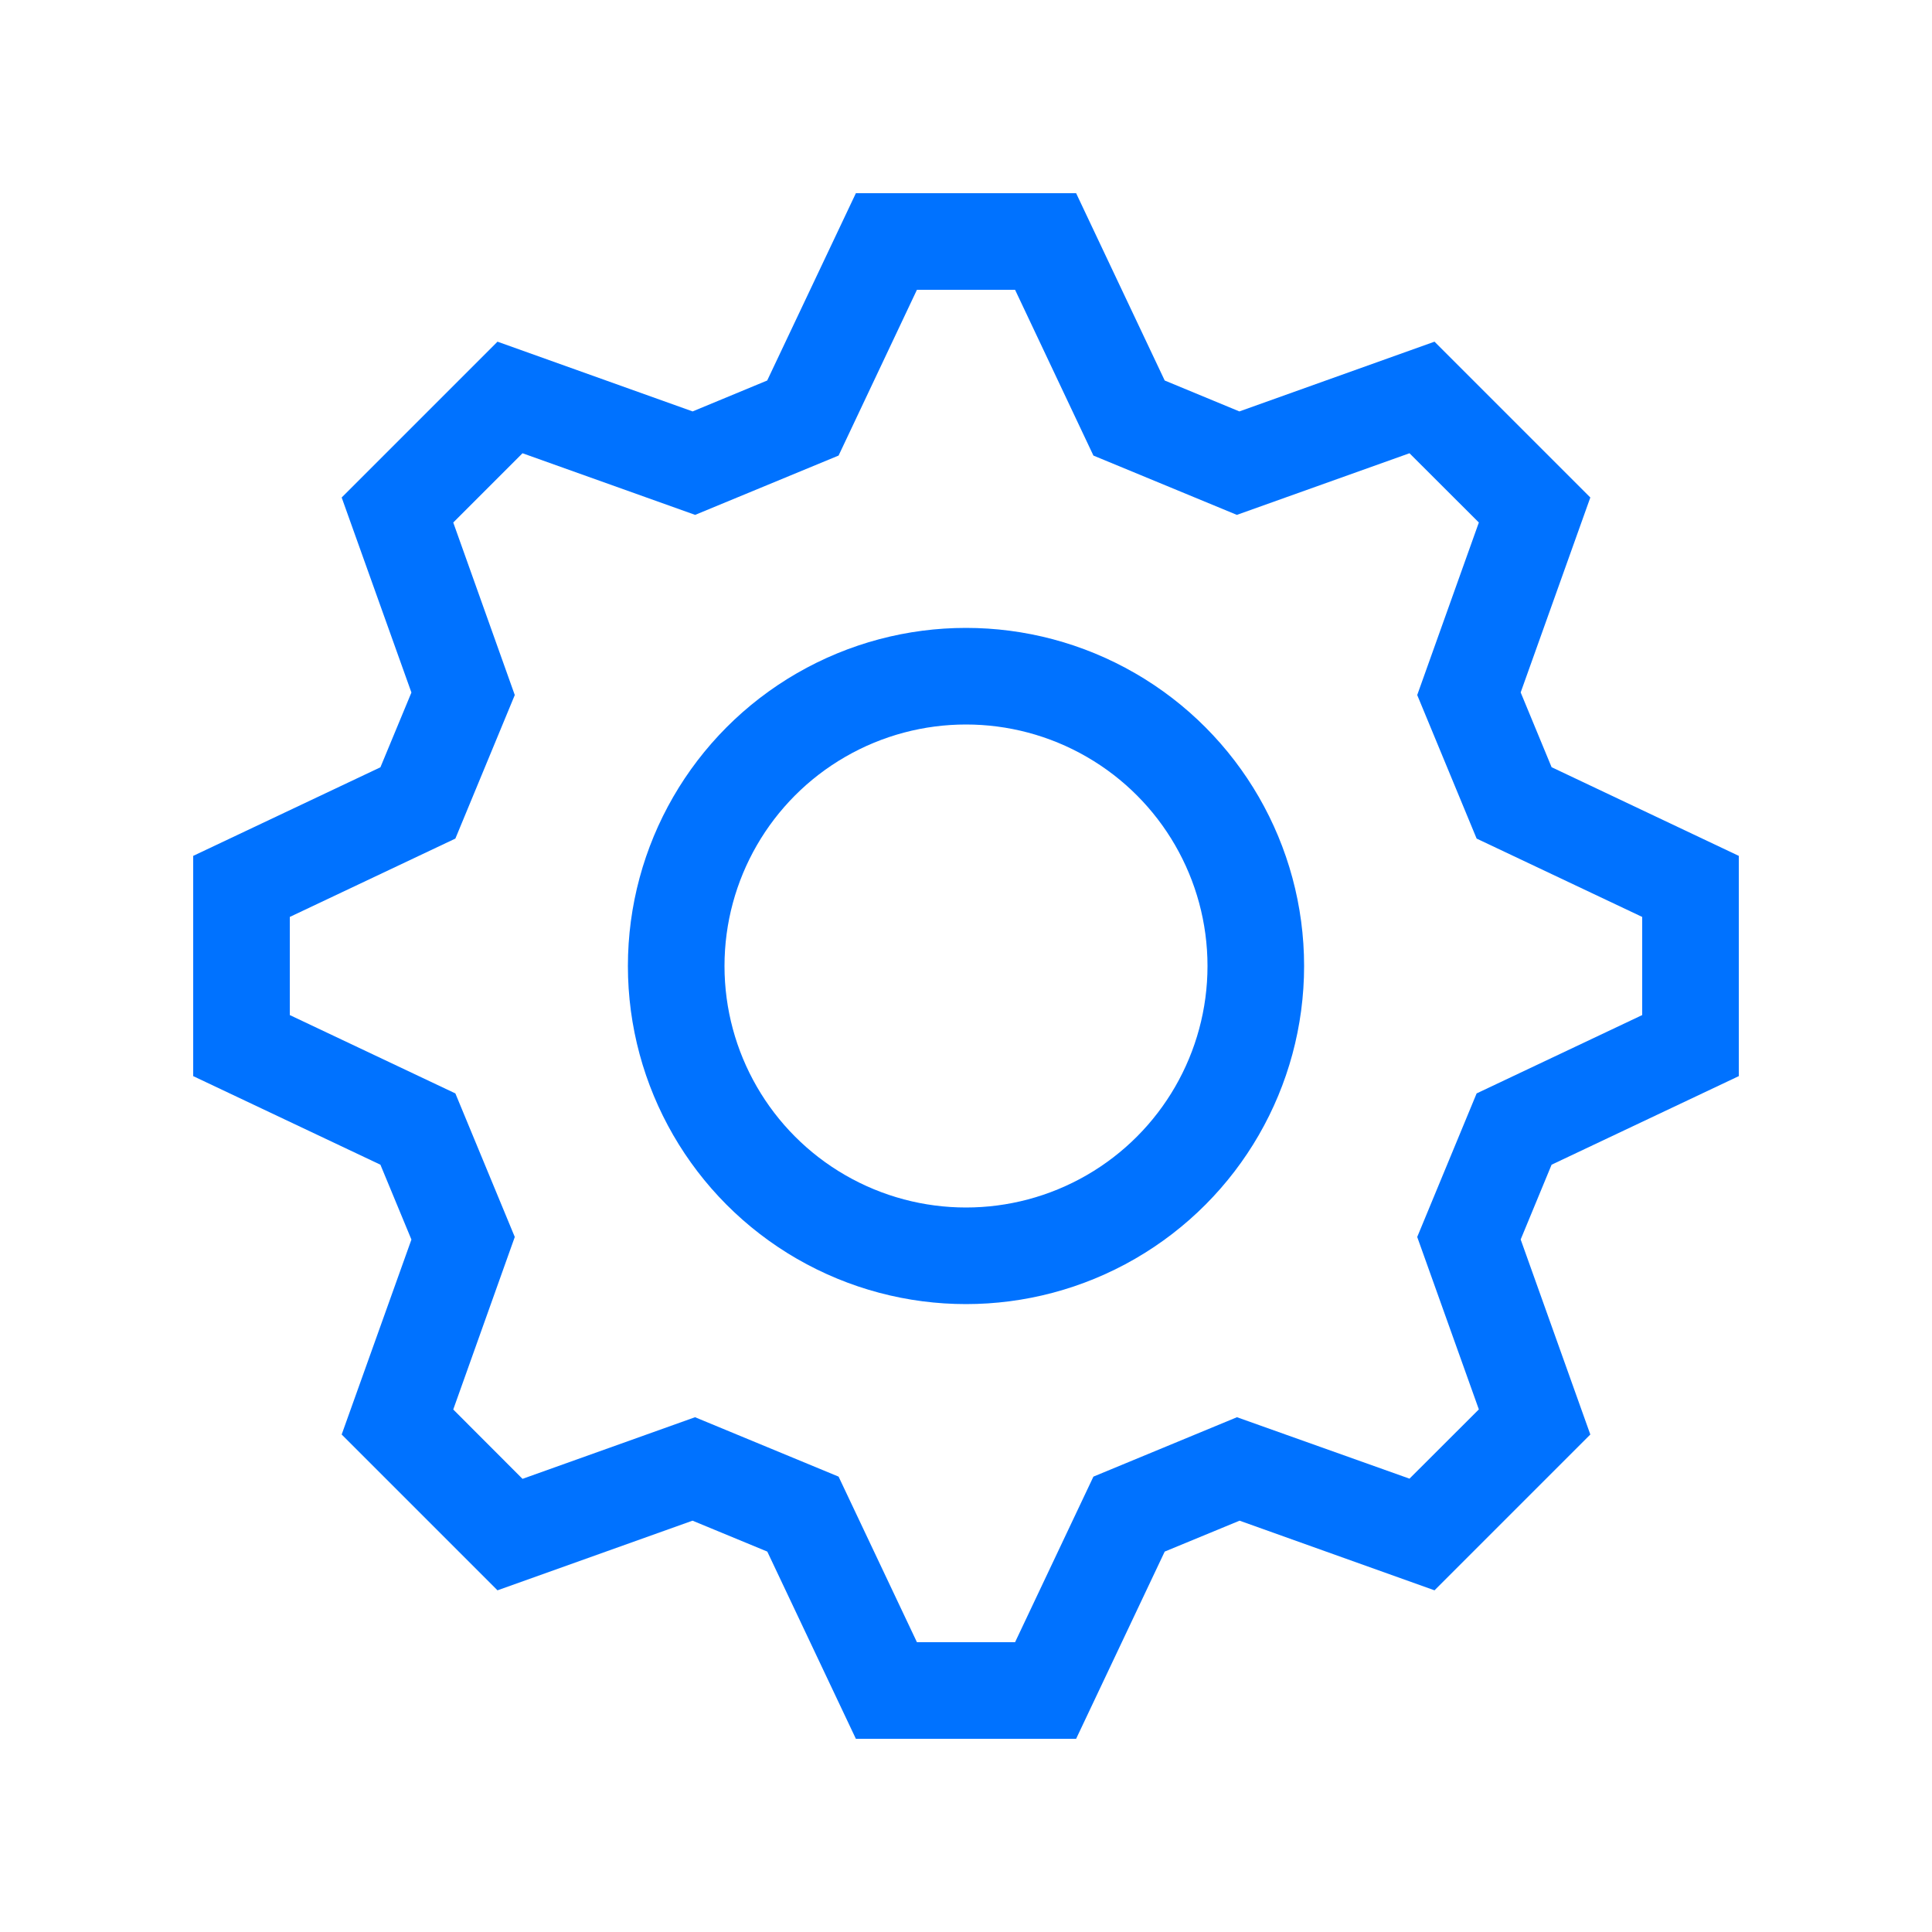 <?xml version="1.0" encoding="UTF-8"?>
<svg width="20px" height="20px" viewBox="0 0 20 20" version="1.1" xmlns="http://www.w3.org/2000/svg" xmlns:xlink="http://www.w3.org/1999/xlink">
    <!-- Generator: Sketch 49.3 (51167) - http://www.bohemiancoding.com/sketch -->
    <title>ic/icSettings</title>
    <desc>Created with Sketch.</desc>
    <defs></defs>
    <g id="ic/icSettings" stroke="none" stroke-width="1" fill="none" fill-rule="evenodd">
        <g id="settings-2" transform="translate(2, 2)" fill="#0072FF" fill-rule="nonzero">
            <path d="M16,9.14 L16,6.86 L14.062,5.942 L13.742,5.168 L14.463,3.15 L12.85,1.537 L10.83,2.259 L10.057,1.939 L9.14,0 L6.86,0 L5.942,1.939 L5.17,2.259 L3.15,1.537 L1.537,3.15 L2.259,5.169 L1.938,5.943 L0,6.86 L0,9.14 L1.938,10.057 L2.259,10.832 L1.537,12.85 L3.15,14.463 L5.169,13.742 L5.943,14.062 L6.86,16 L9.14,16 L10.057,14.062 L10.832,13.742 L12.85,14.463 L14.463,12.85 L13.742,10.831 L14.062,10.057 L16,9.14 Z M13.309,12.59 L12.591,13.307 L10.805,12.671 L9.319,13.286 L8.508,15 L7.492,15 L6.681,13.286 L5.195,12.671 L3.409,13.309 L2.692,12.591 L3.329,10.805 L2.714,9.319 L1,8.508 L1,7.492 L2.714,6.681 L3.329,5.195 L2.692,3.409 L3.409,2.692 L5.196,3.33 L6.681,2.716 L7.492,1 L8.508,1 L9.319,2.716 L10.804,3.33 L12.591,2.692 L13.309,3.409 L12.671,5.195 L13.286,6.681 L15,7.492 L15,8.508 L13.286,9.319 L12.671,10.805 L13.309,12.59 Z" id="Shape"></path>
        </g>
        <circle id="Oval-3" stroke="#0072FF" cx="10" cy="10" r="3"></circle>
    </g>
</svg>